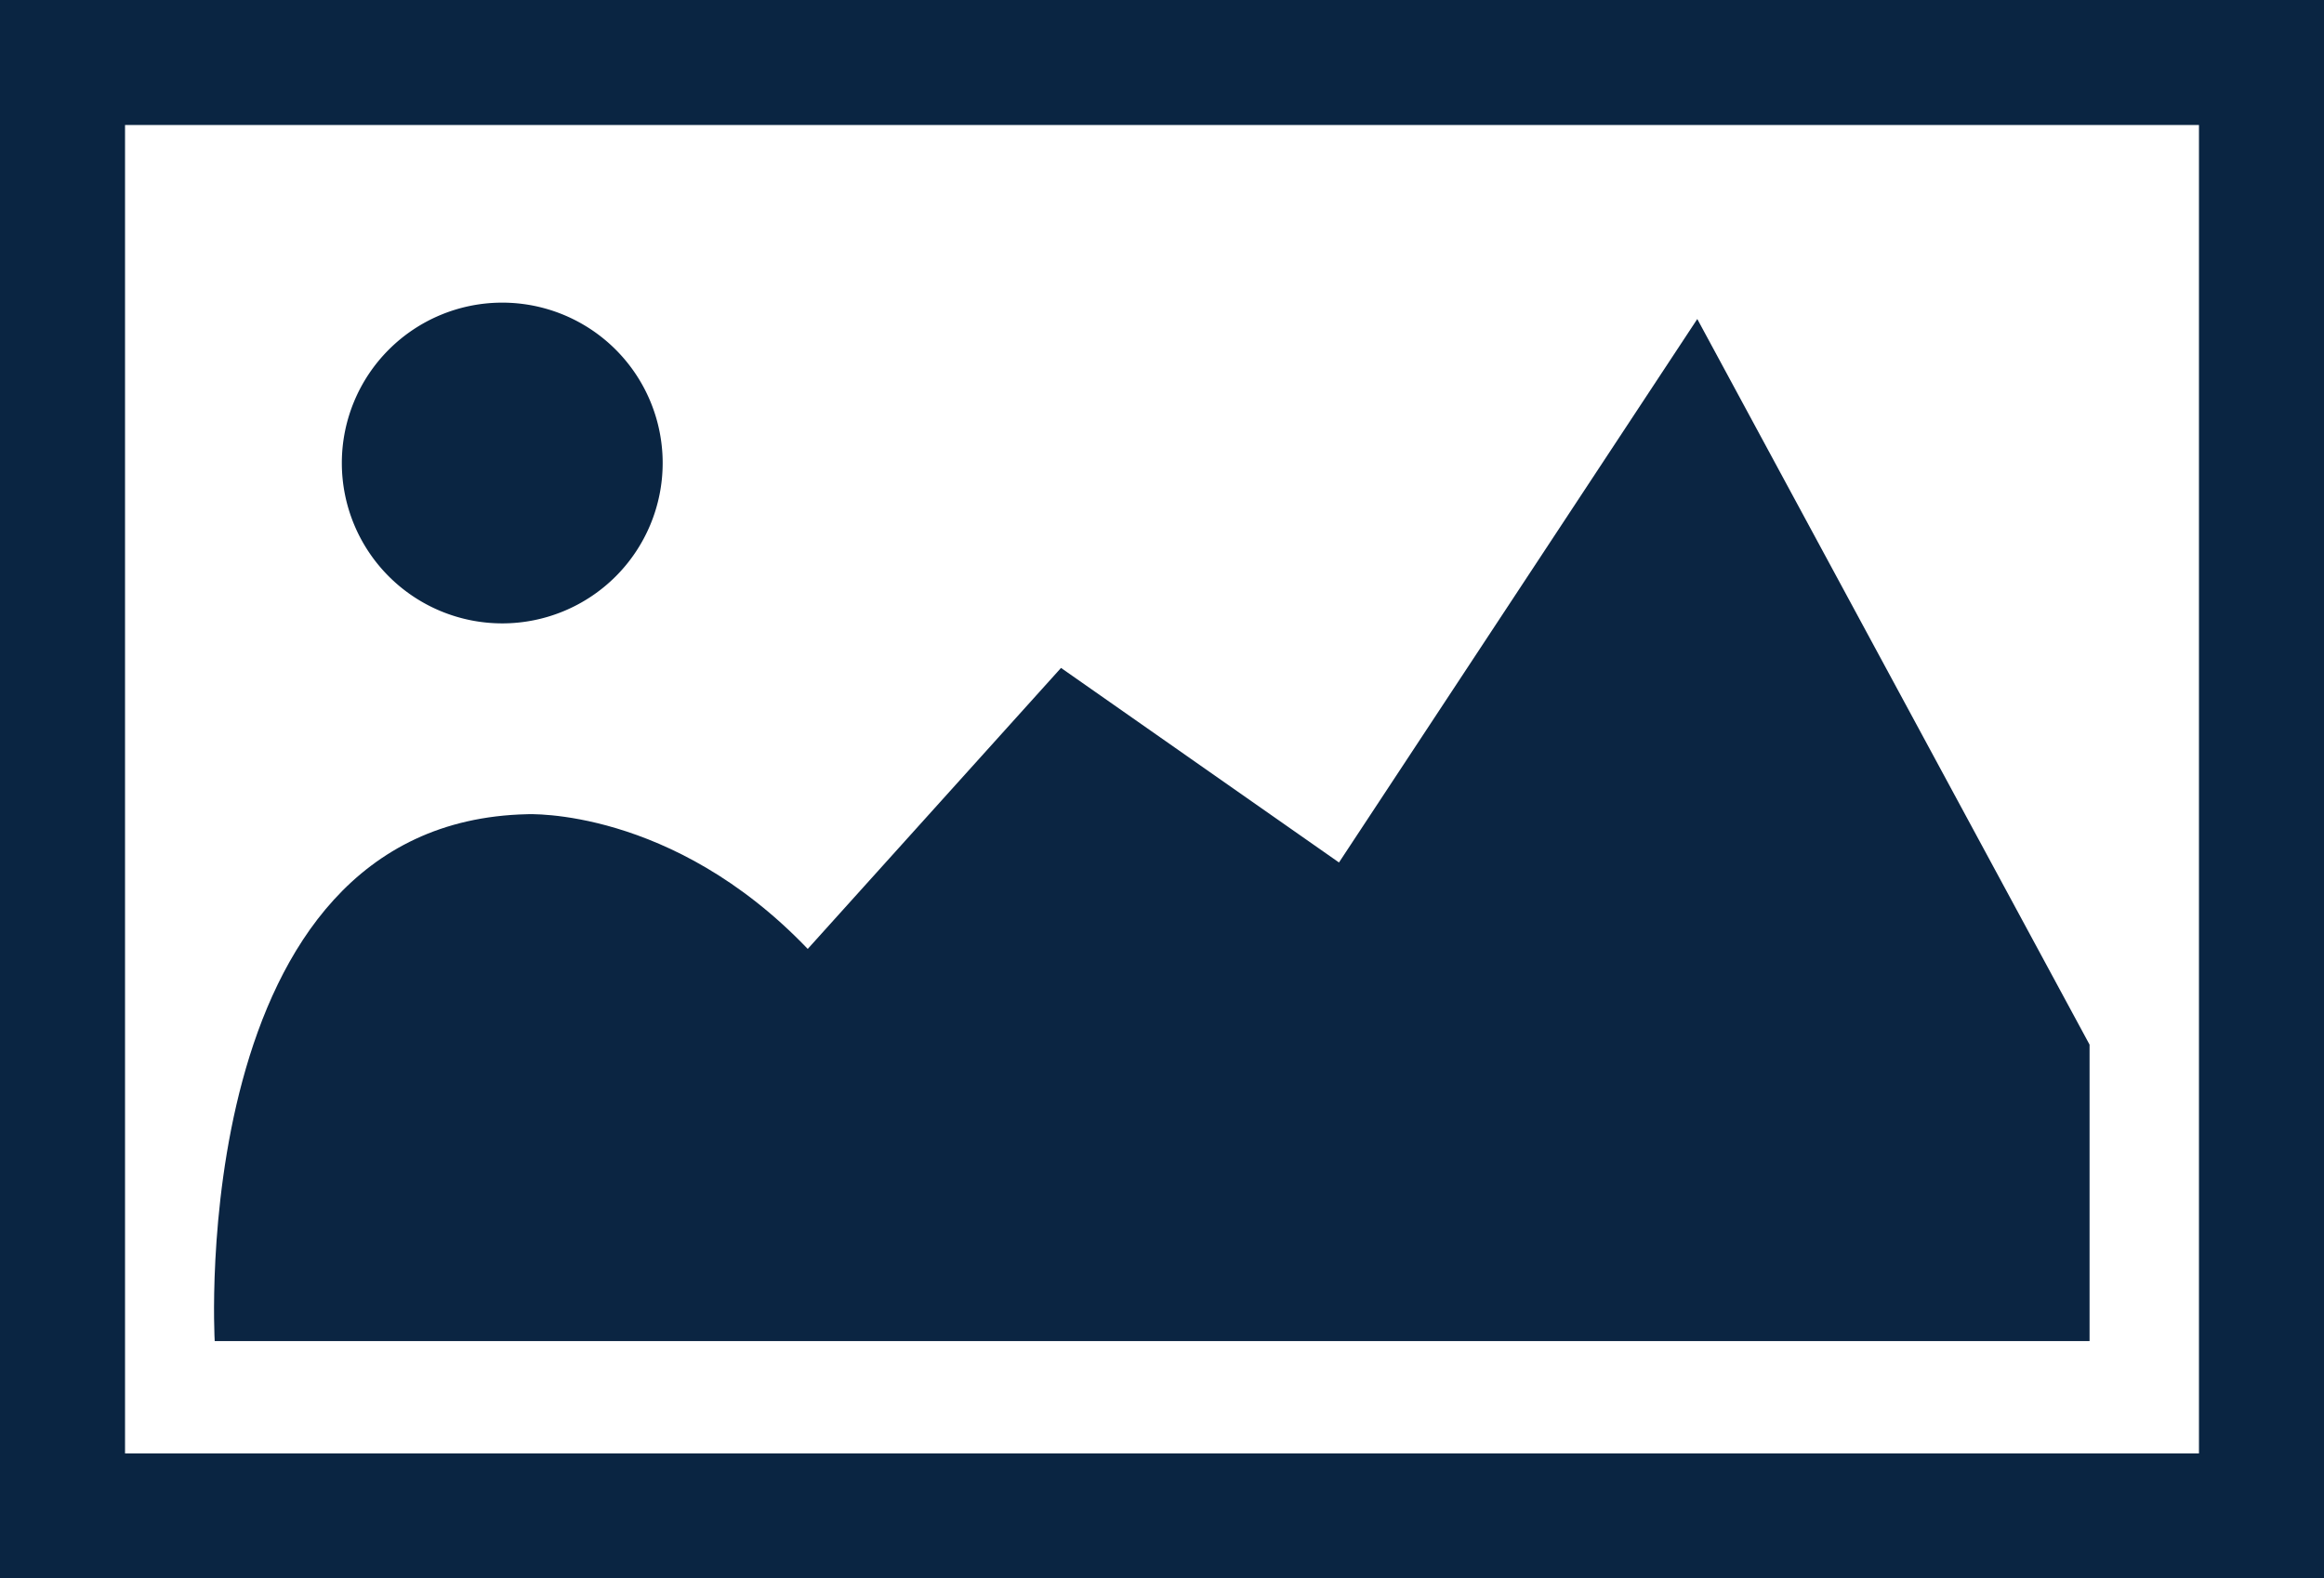 <svg xmlns="http://www.w3.org/2000/svg" xmlns:xlink="http://www.w3.org/1999/xlink" width="92.936" height="63.139" viewBox="0 0 92.936 63.139">
	<defs>
		<clipPath id="clip-path">
			<rect id="Rectangle_17216" data-name="Rectangle 17216" width="92.936" height="63.139" transform="translate(0 0)" fill="none" />
		</clipPath>
	</defs>
	<g id="Group_9560" data-name="Group 9560" transform="translate(0 0)">
		<g id="Group_9558" data-name="Group 9558" clip-path="url(#clip-path)">
			<rect id="Rectangle_17215" data-name="Rectangle 17215" width="87.936" height="58.139" transform="translate(2.5 2.5)" fill="none" stroke="#0a2542" stroke-miterlimit="10" stroke-width="5" />
			<path id="Path_2225" data-name="Path 2225" d="M26.5,18.522a6.415,6.415,0,1,1-6.416-6.416A6.416,6.416,0,0,1,26.5,18.522" fill="#0a2542" />
			<path id="Path_2226" data-name="Path 2226" d="M67.874,12.761,83.561,41.787V53.645H8.586s-1.2-20.766,12.49-21.075c0,0,5.791-.293,11.225,5.388L42.43,26.718,53.546,34.5Z" fill="#0b2542" />
		</g>
	</g>
</svg>
